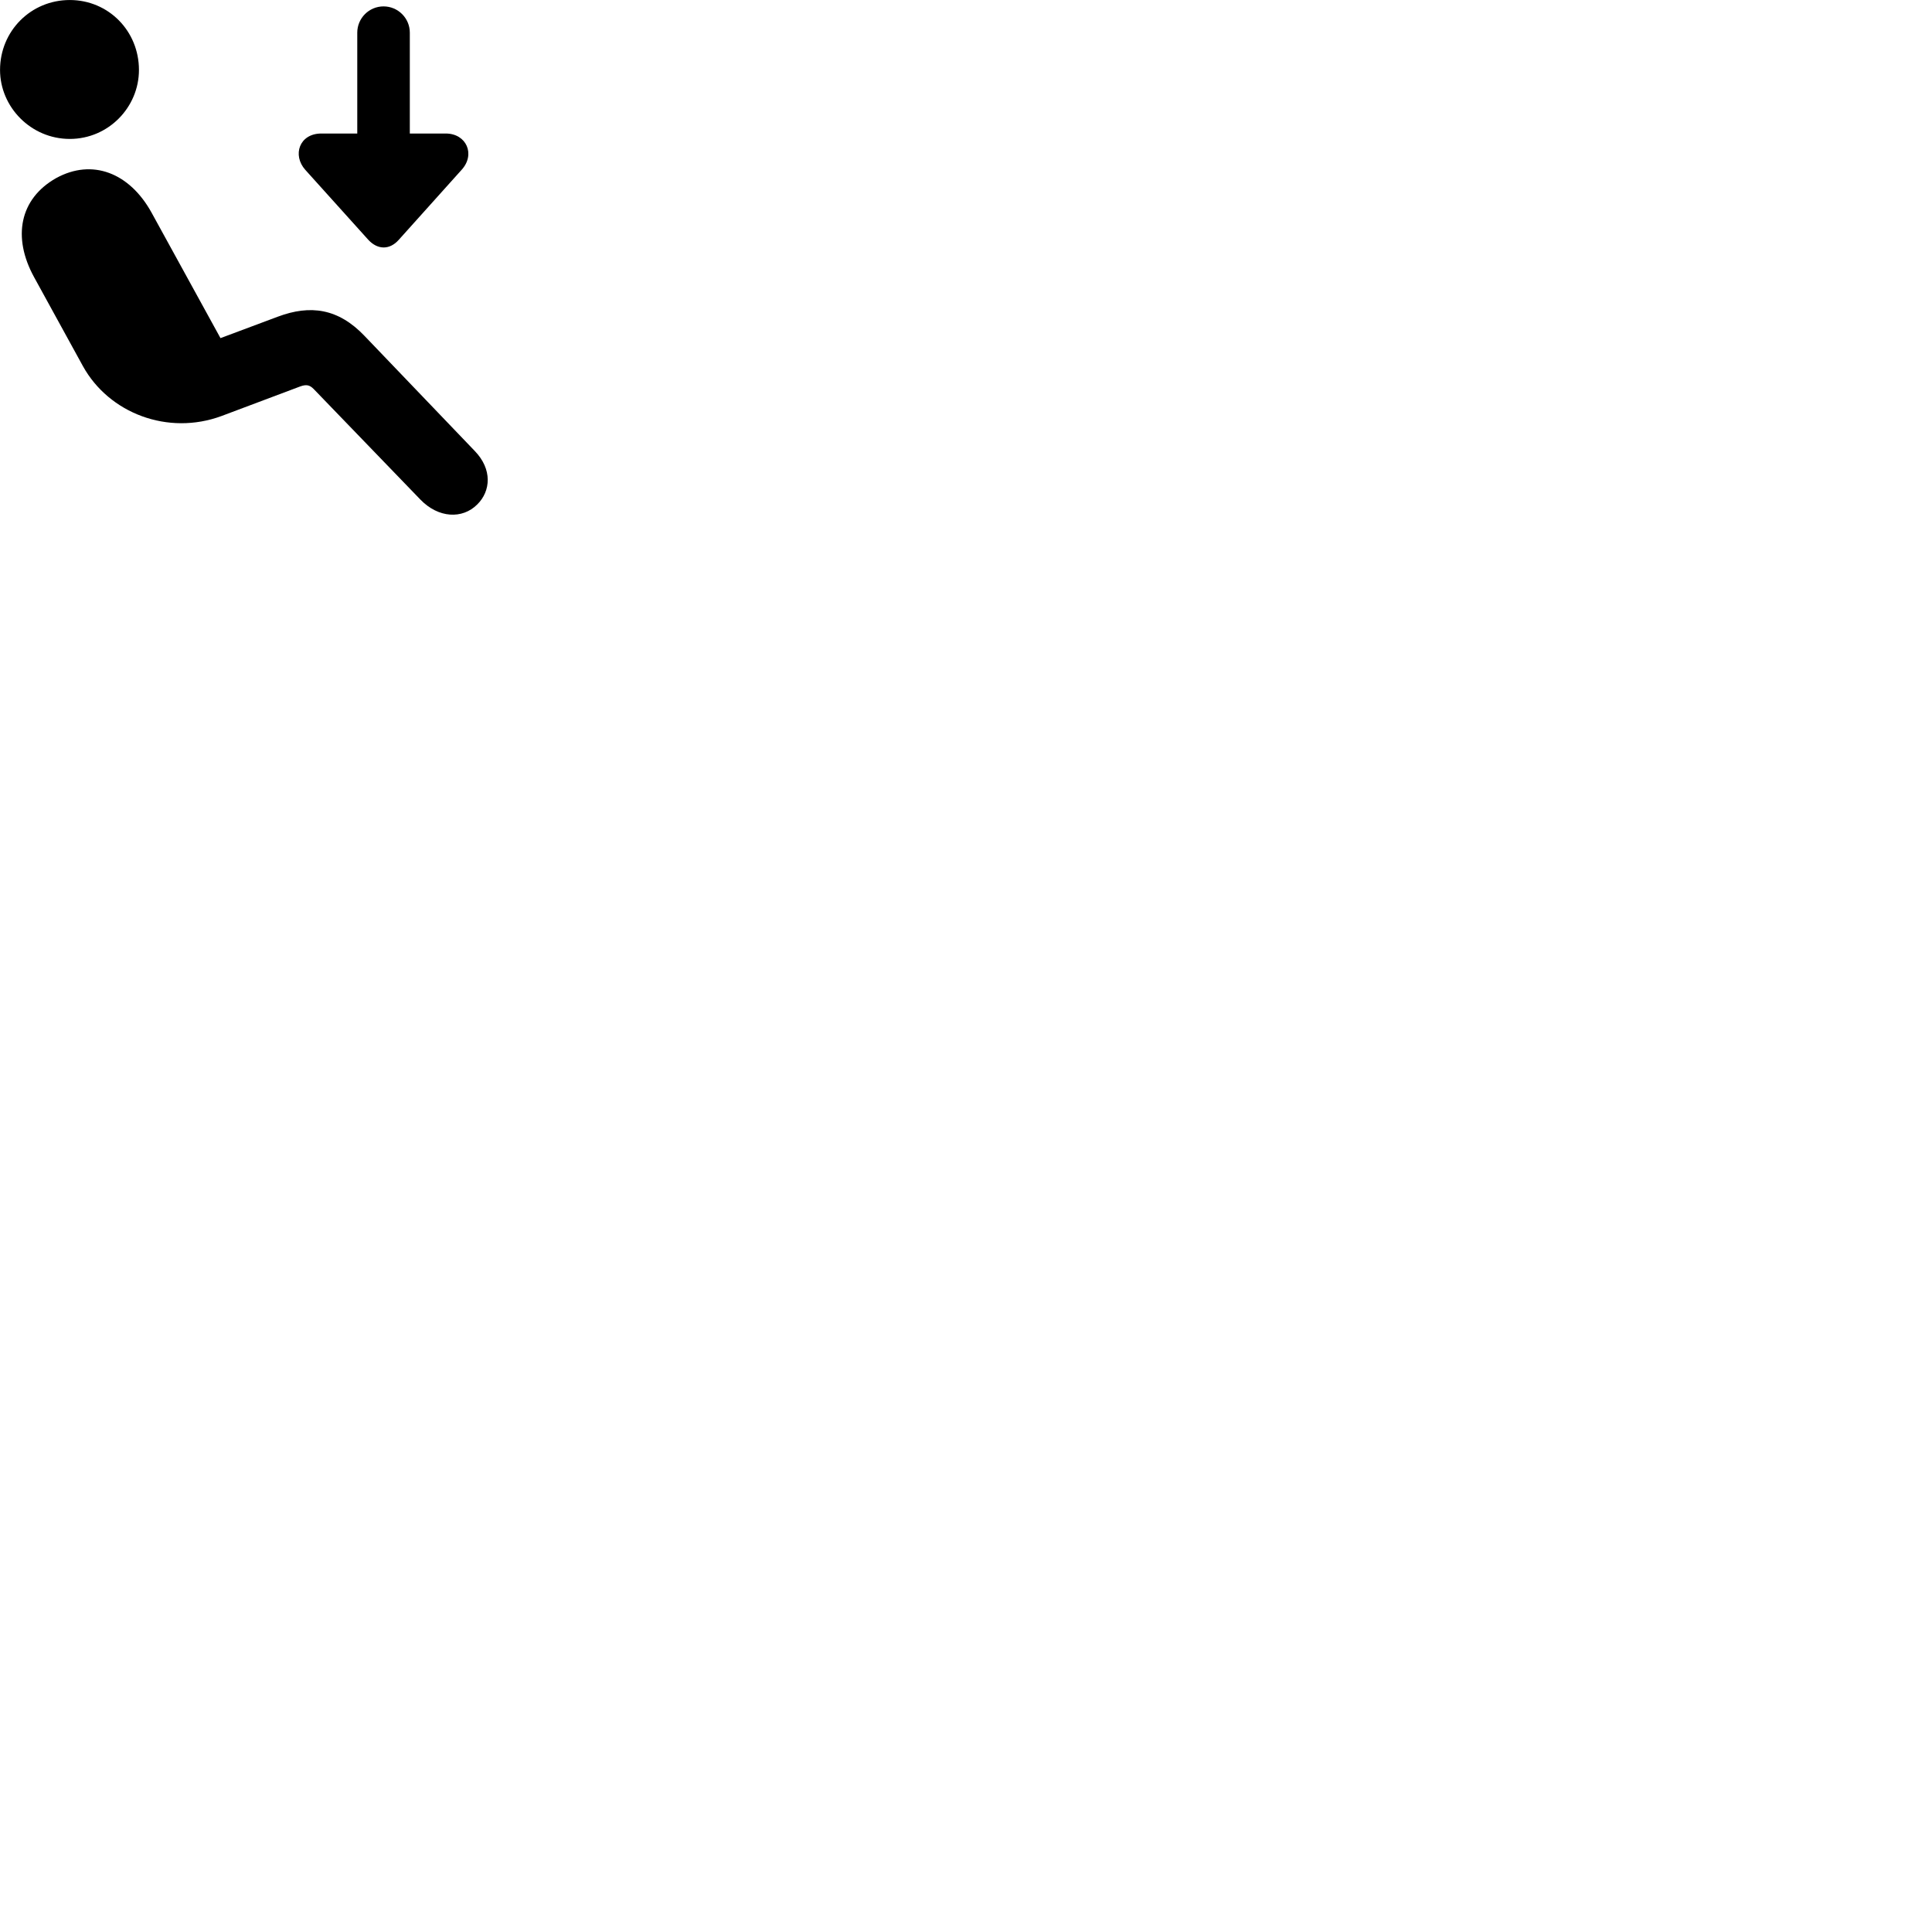 
        <svg xmlns="http://www.w3.org/2000/svg" viewBox="0 0 100 100">
            <path d="M3.612 7.191C5.612 7.191 7.192 5.551 7.192 3.621C7.192 1.601 5.612 0.001 3.612 0.001C1.602 0.001 0.002 1.601 0.002 3.621C0.002 5.541 1.602 7.191 3.612 7.191ZM19.852 0.331C19.102 0.331 18.492 0.941 18.492 1.691V6.911H16.632C15.492 6.911 15.122 8.031 15.802 8.791L19.062 12.411C19.552 12.941 20.172 12.941 20.642 12.411L23.892 8.791C24.622 7.991 24.142 6.911 23.072 6.911H21.212V1.691C21.212 0.941 20.602 0.331 19.852 0.331ZM24.702 26.111C25.402 25.421 25.492 24.291 24.572 23.341L18.872 17.391C17.512 15.961 16.062 15.761 14.382 16.391L11.412 17.501L7.842 11.001C6.702 8.941 4.772 8.191 2.902 9.221C1.012 10.291 0.632 12.281 1.762 14.341L4.292 18.951C5.642 21.391 8.692 22.561 11.472 21.531L15.542 20.001C15.852 19.891 16.022 19.921 16.232 20.131L21.762 25.861C22.692 26.821 23.932 26.881 24.702 26.111Z" />
        </svg>
    